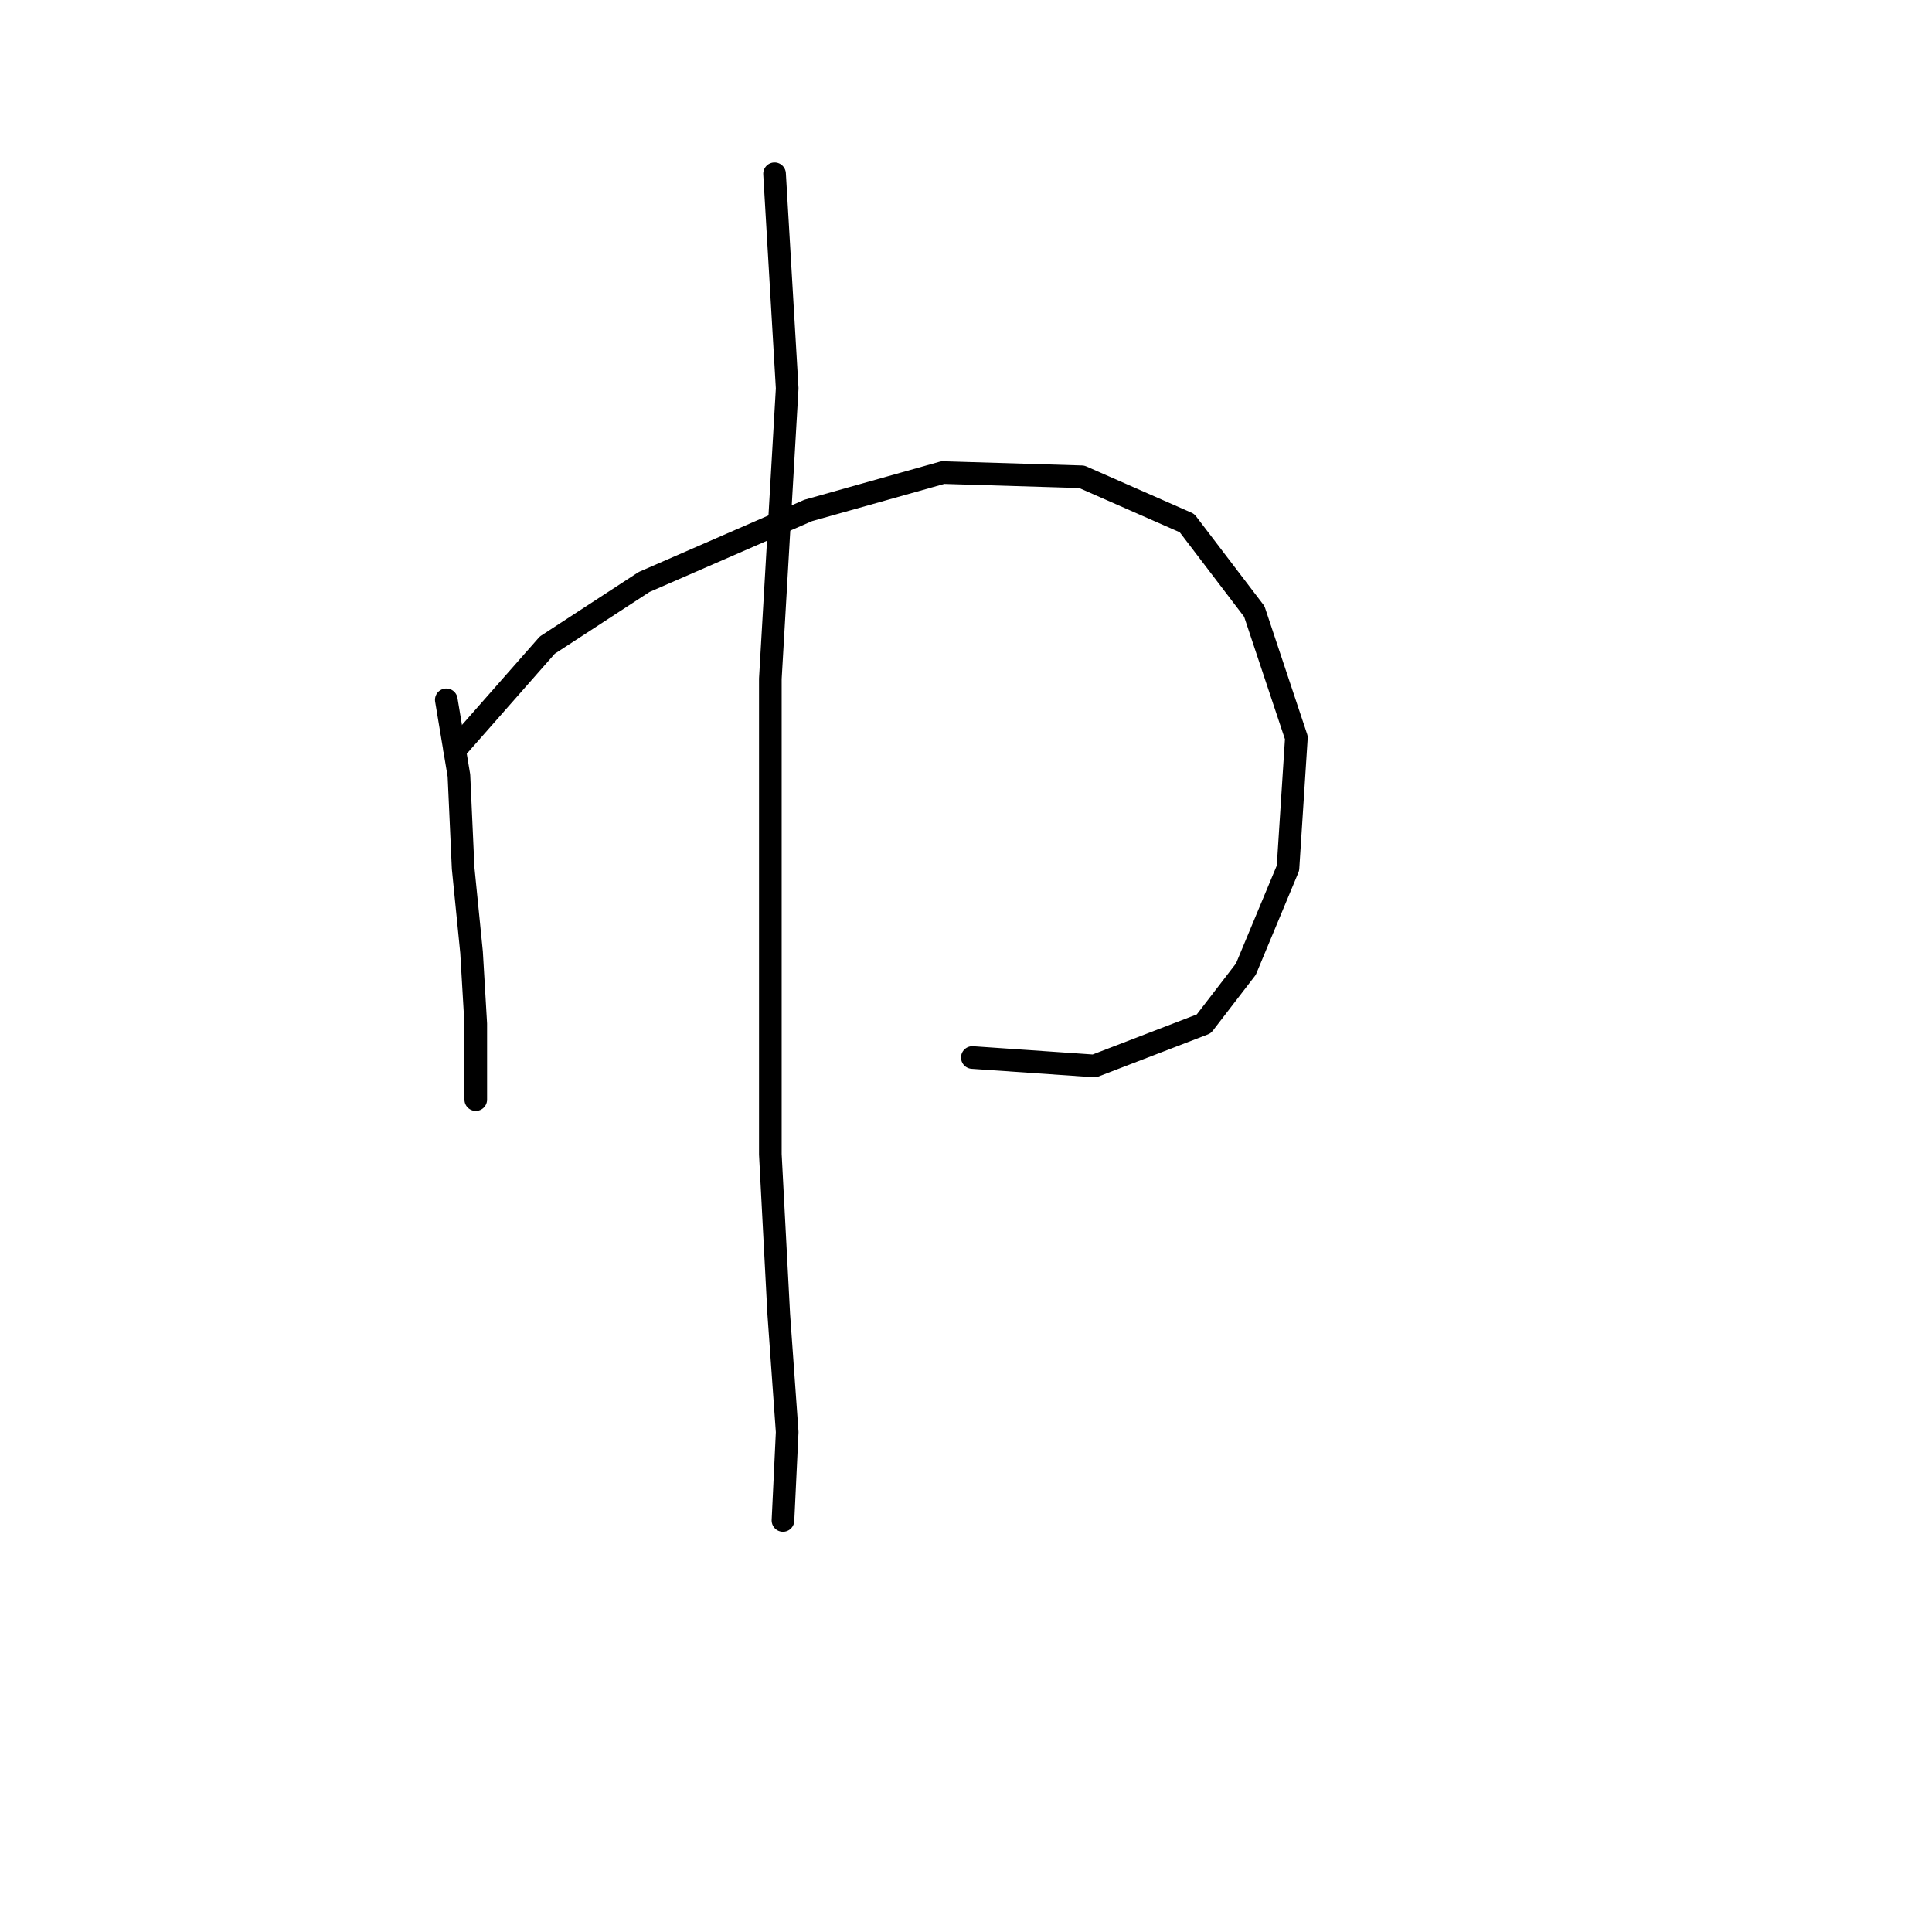 <?xml version="1.0" standalone="no"?>
    <svg width="256" height="256" xmlns="http://www.w3.org/2000/svg" version="1.1">
    <polyline stroke="black" stroke-width="3" stroke-linecap="round" fill="transparent" stroke-linejoin="round" points="59.137 92.729 60.81 102.766 61.368 115.033 62.483 126.186 63.041 135.665 63.041 142.357 63.041 145.702 63.041 145.702 " />
        <polyline stroke="black" stroke-width="3" stroke-linecap="round" fill="transparent" stroke-linejoin="round" points="60.253 99.42 72.52 85.479 85.346 77.115 107.093 67.636 124.937 62.617 143.338 63.175 157.279 69.308 166.201 81.018 171.777 97.747 170.662 115.033 165.085 128.416 159.509 135.665 145.011 141.242 128.84 140.126 128.84 140.126 " />
        <polyline stroke="black" stroke-width="3" stroke-linecap="round" fill="transparent" stroke-linejoin="round" points="102.632 23.026 104.305 51.465 102.074 89.94 102.074 122.84 102.074 152.952 103.189 174.141 104.305 189.754 103.747 201.465 103.747 201.465 " />
        </svg>